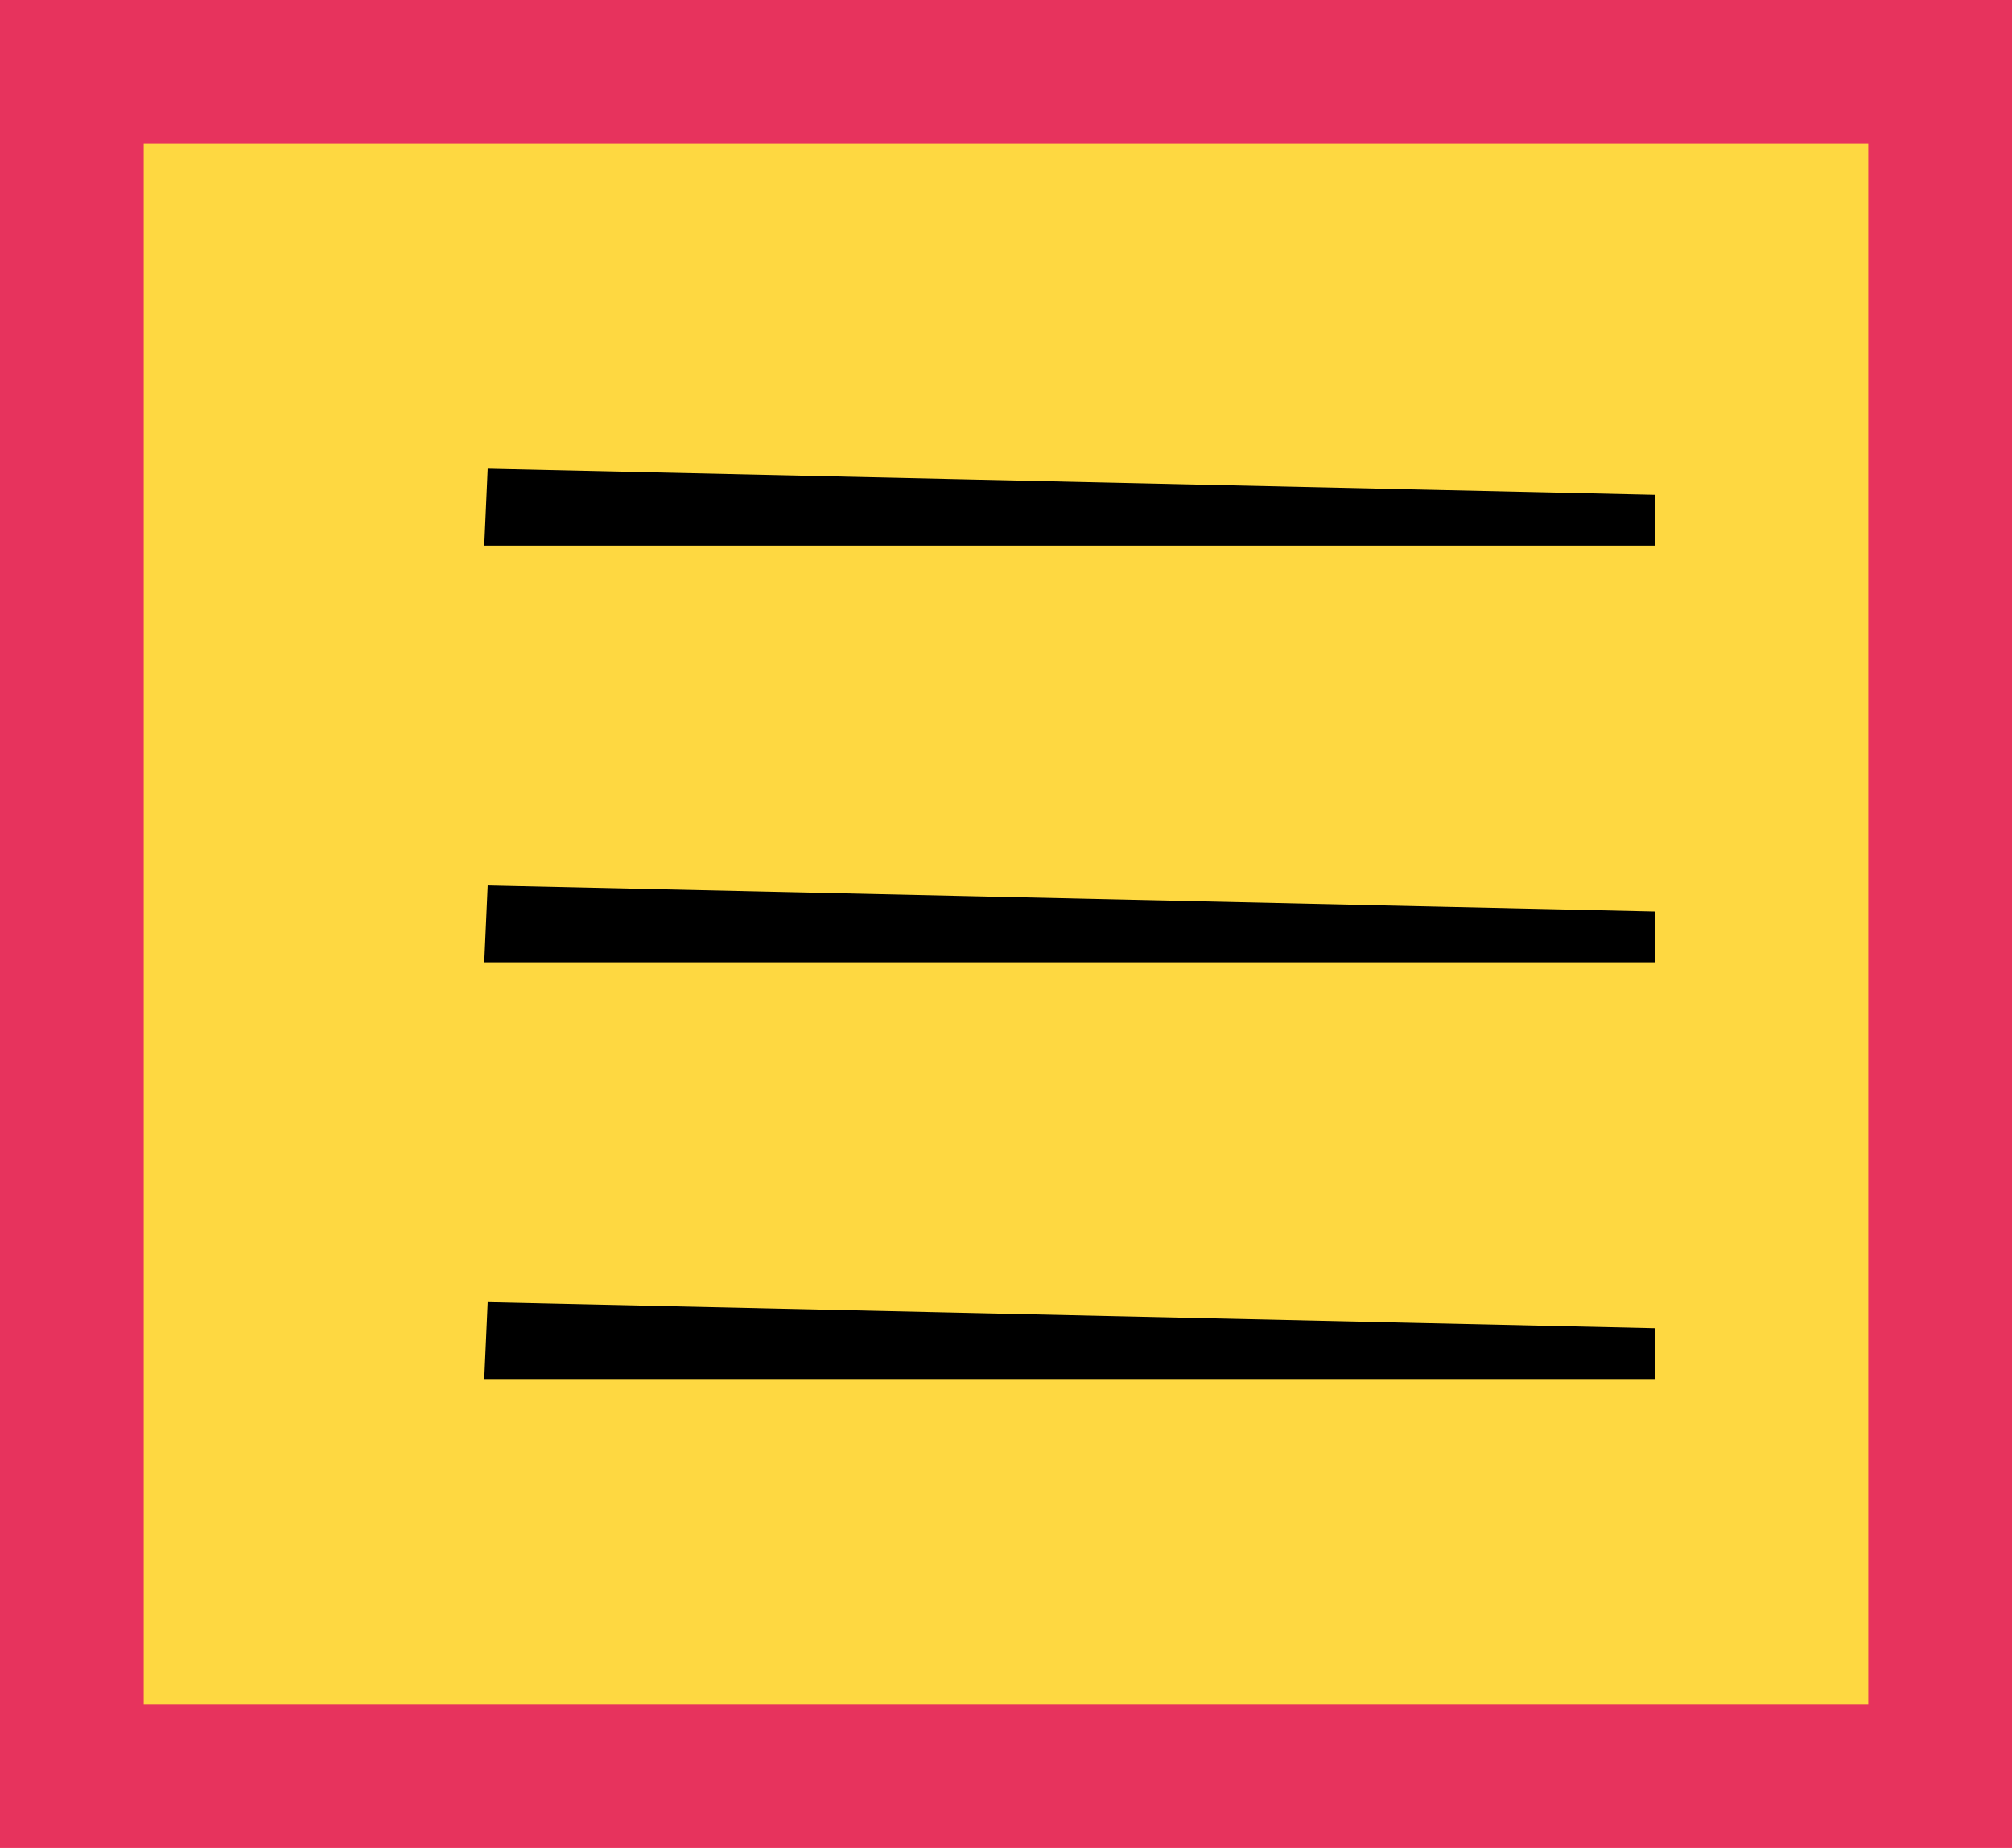 <svg  xmlns="http://www.w3.org/2000/svg"  viewBox="0 0 98 90">
    <g id="Сгруппировать_205" data-name="Сгруппировать 205" transform="translate(3.5 3.5)">
        <path id="Прямоугольник_130" data-name="Прямоугольник 130" d="M0,0H91V83H0Z" fill="#fed841" stroke="#e7335d" stroke-width="7"/>
        <g id="Сгруппировать_206" data-name="Сгруппировать 206" transform="translate(20.61 19.837)">
        <path id="Контур_1870" data-name="Контур 1870" d="M1124.615,154.449l-.122,2.735,56,0V155.7Z" transform="translate(-1124.493 -134.153)" stroke="#000" stroke-width="1"/>
        <path id="Контур_1871" data-name="Контур 1871" d="M1124.615,162.949l-.122,2.735,56,0V164.2Z" transform="translate(-1124.493 -122.358)" stroke="#000" stroke-width="1"/>
        <path id="Контур_1872" data-name="Контур 1872" d="M1124.615,145.949l-.122,2.735,56,0V147.2Z" transform="translate(-1124.493 -145.949)" stroke="#000" stroke-width="1"/>
        </g>
    </g>
</svg>